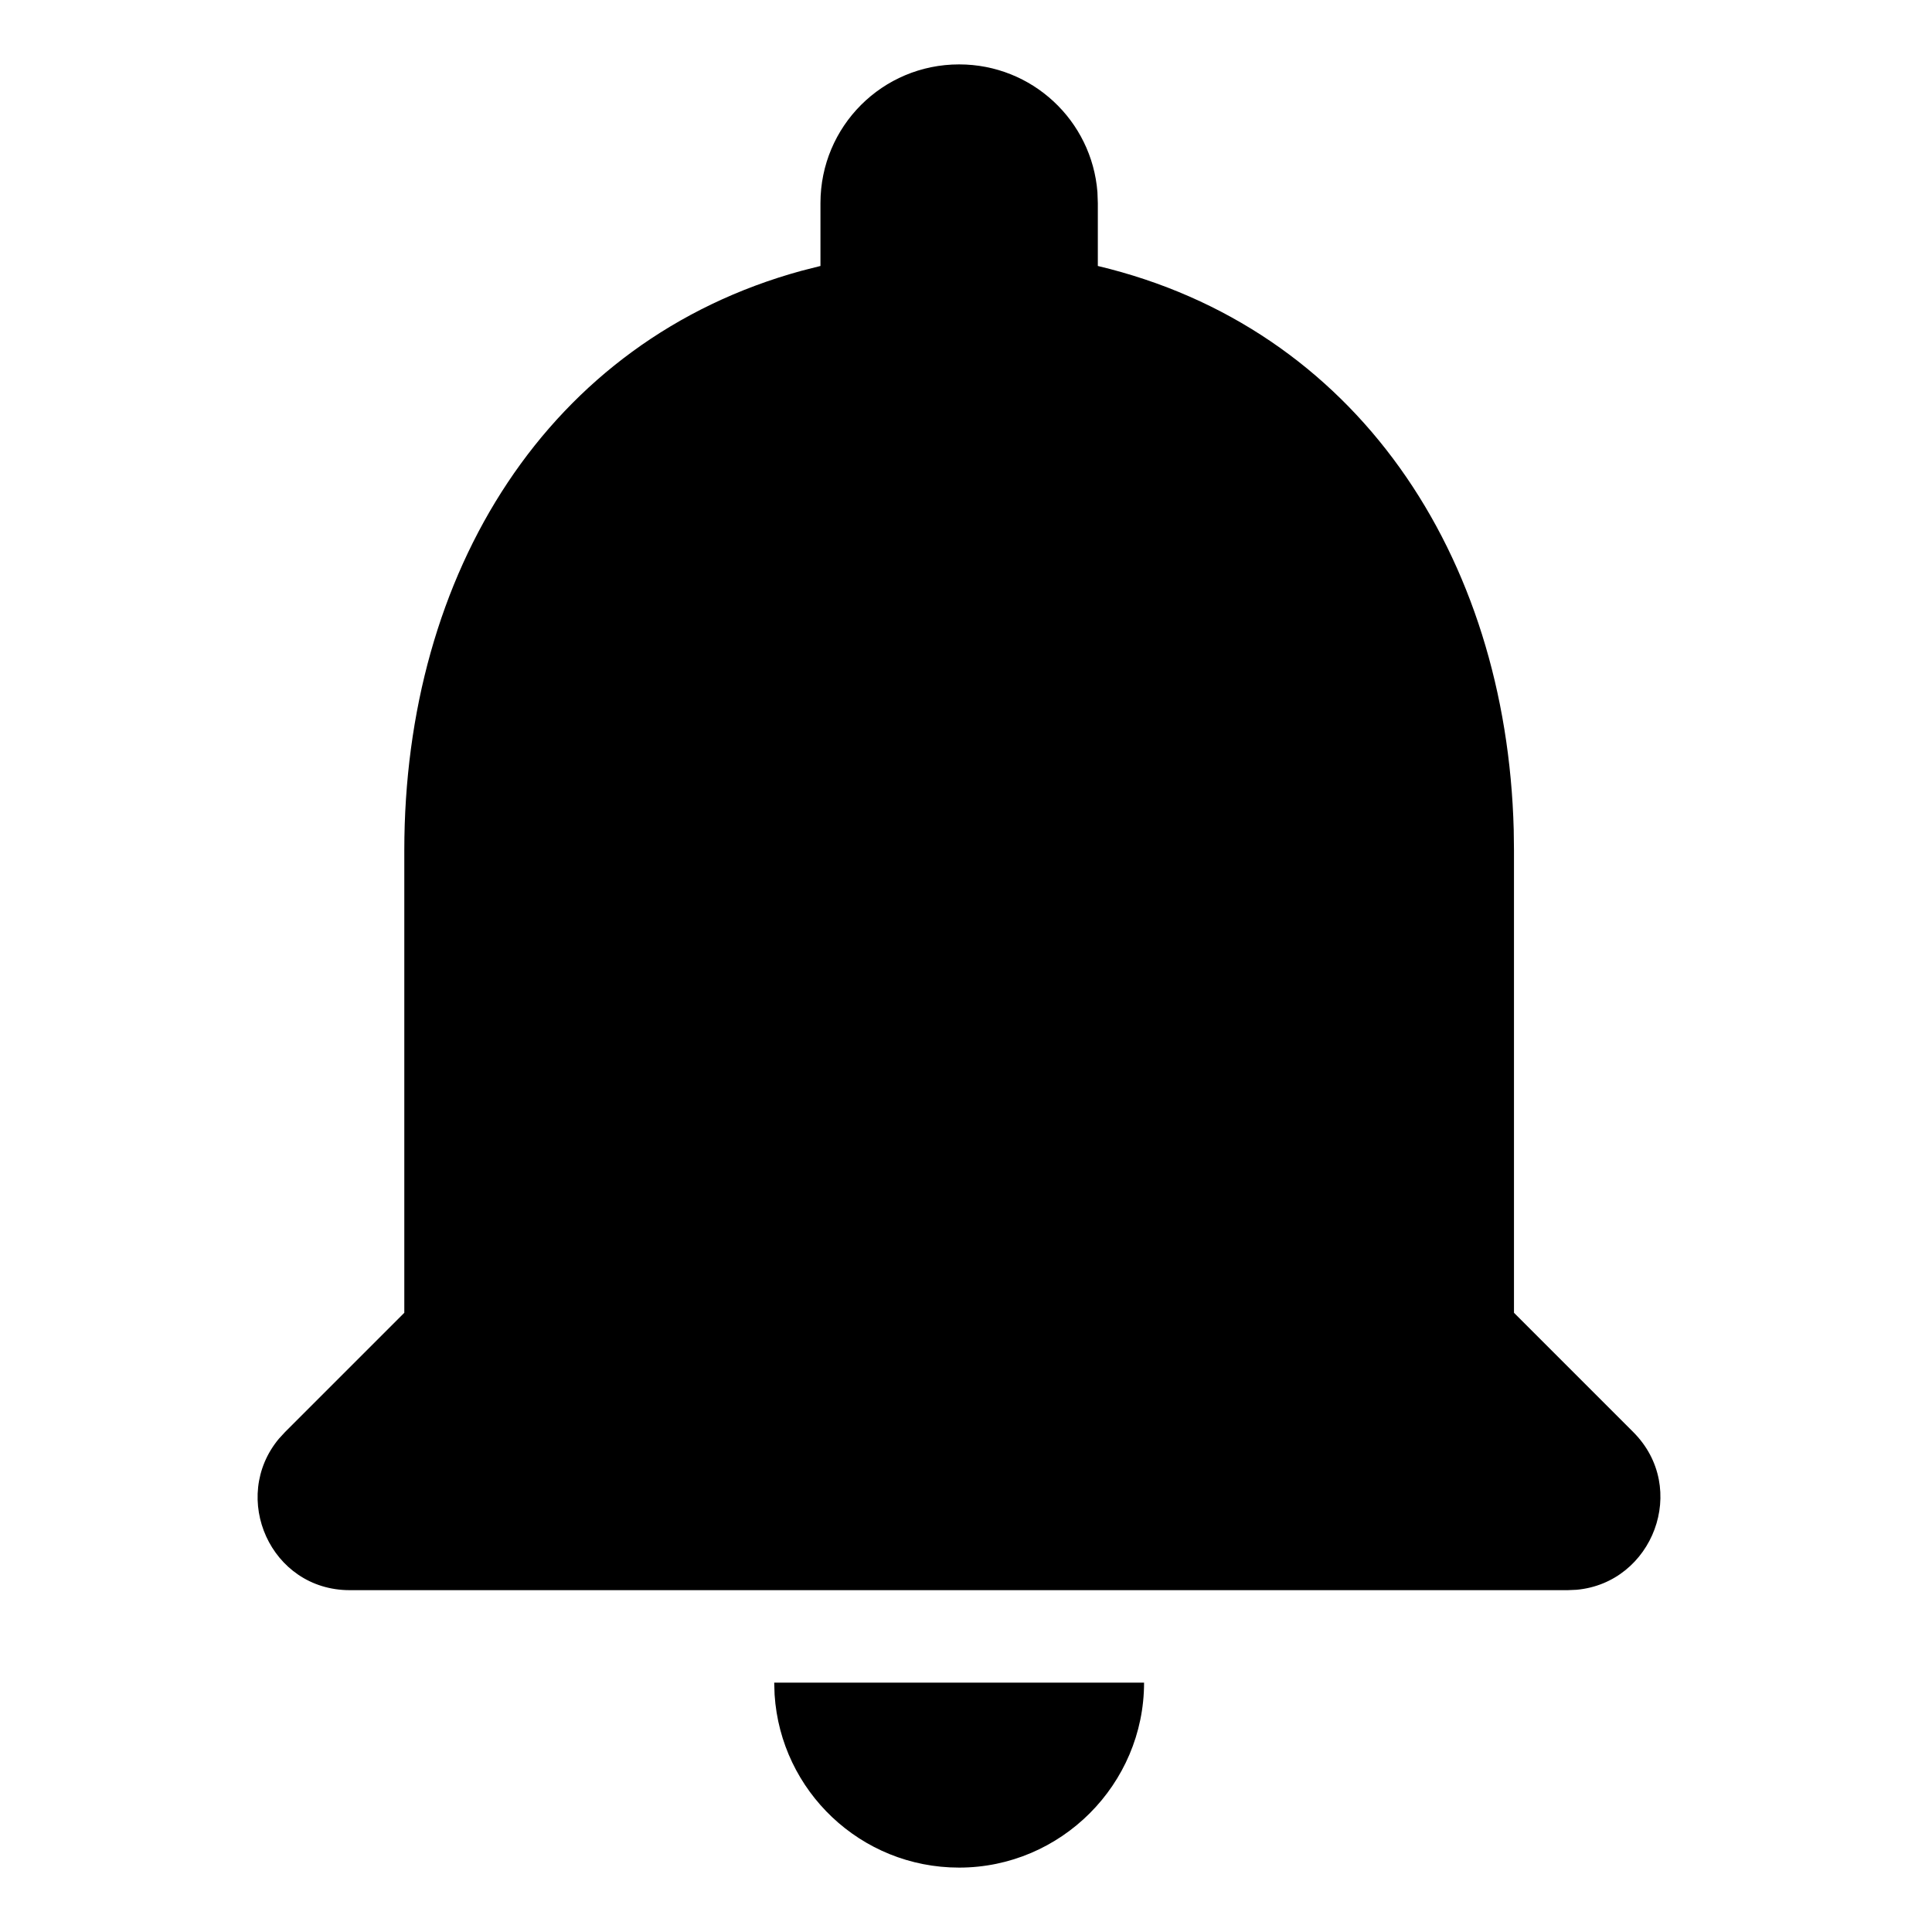 <?xml version="1.0"?>
	<svg xmlns="http://www.w3.org/2000/svg" 
		width="30" 
		height="30" 
		viewbox="0 0 30 30" 
		code="81140" 
		 transform=""
		><path d="M12.022 26.128L17.765 26.128C17.765 27.708 16.473 29 14.893 29 13.363 29 12.124 27.809 12.028 26.316L12.022 26.128 17.765 26.128 12.022 26.128ZM14.893 1C16.028 1 16.955 1.873 17.041 2.985L17.047 3.154 17.047 4.13C21.054 5.083 23.393 8.619 23.505 12.884L23.509 13.205 23.509 20.385 25.361 22.237C26.232 23.108 25.665 24.578 24.481 24.686L24.342 24.692 5.431 24.692C4.2 24.692 3.569 23.254 4.331 22.34L4.426 22.237 6.278 20.385 6.278 13.205C6.278 8.89 8.506 5.286 12.441 4.206L12.74 4.13 12.74 3.154C12.74 1.962 13.702 1 14.893 1Z"/>
	</svg>
	